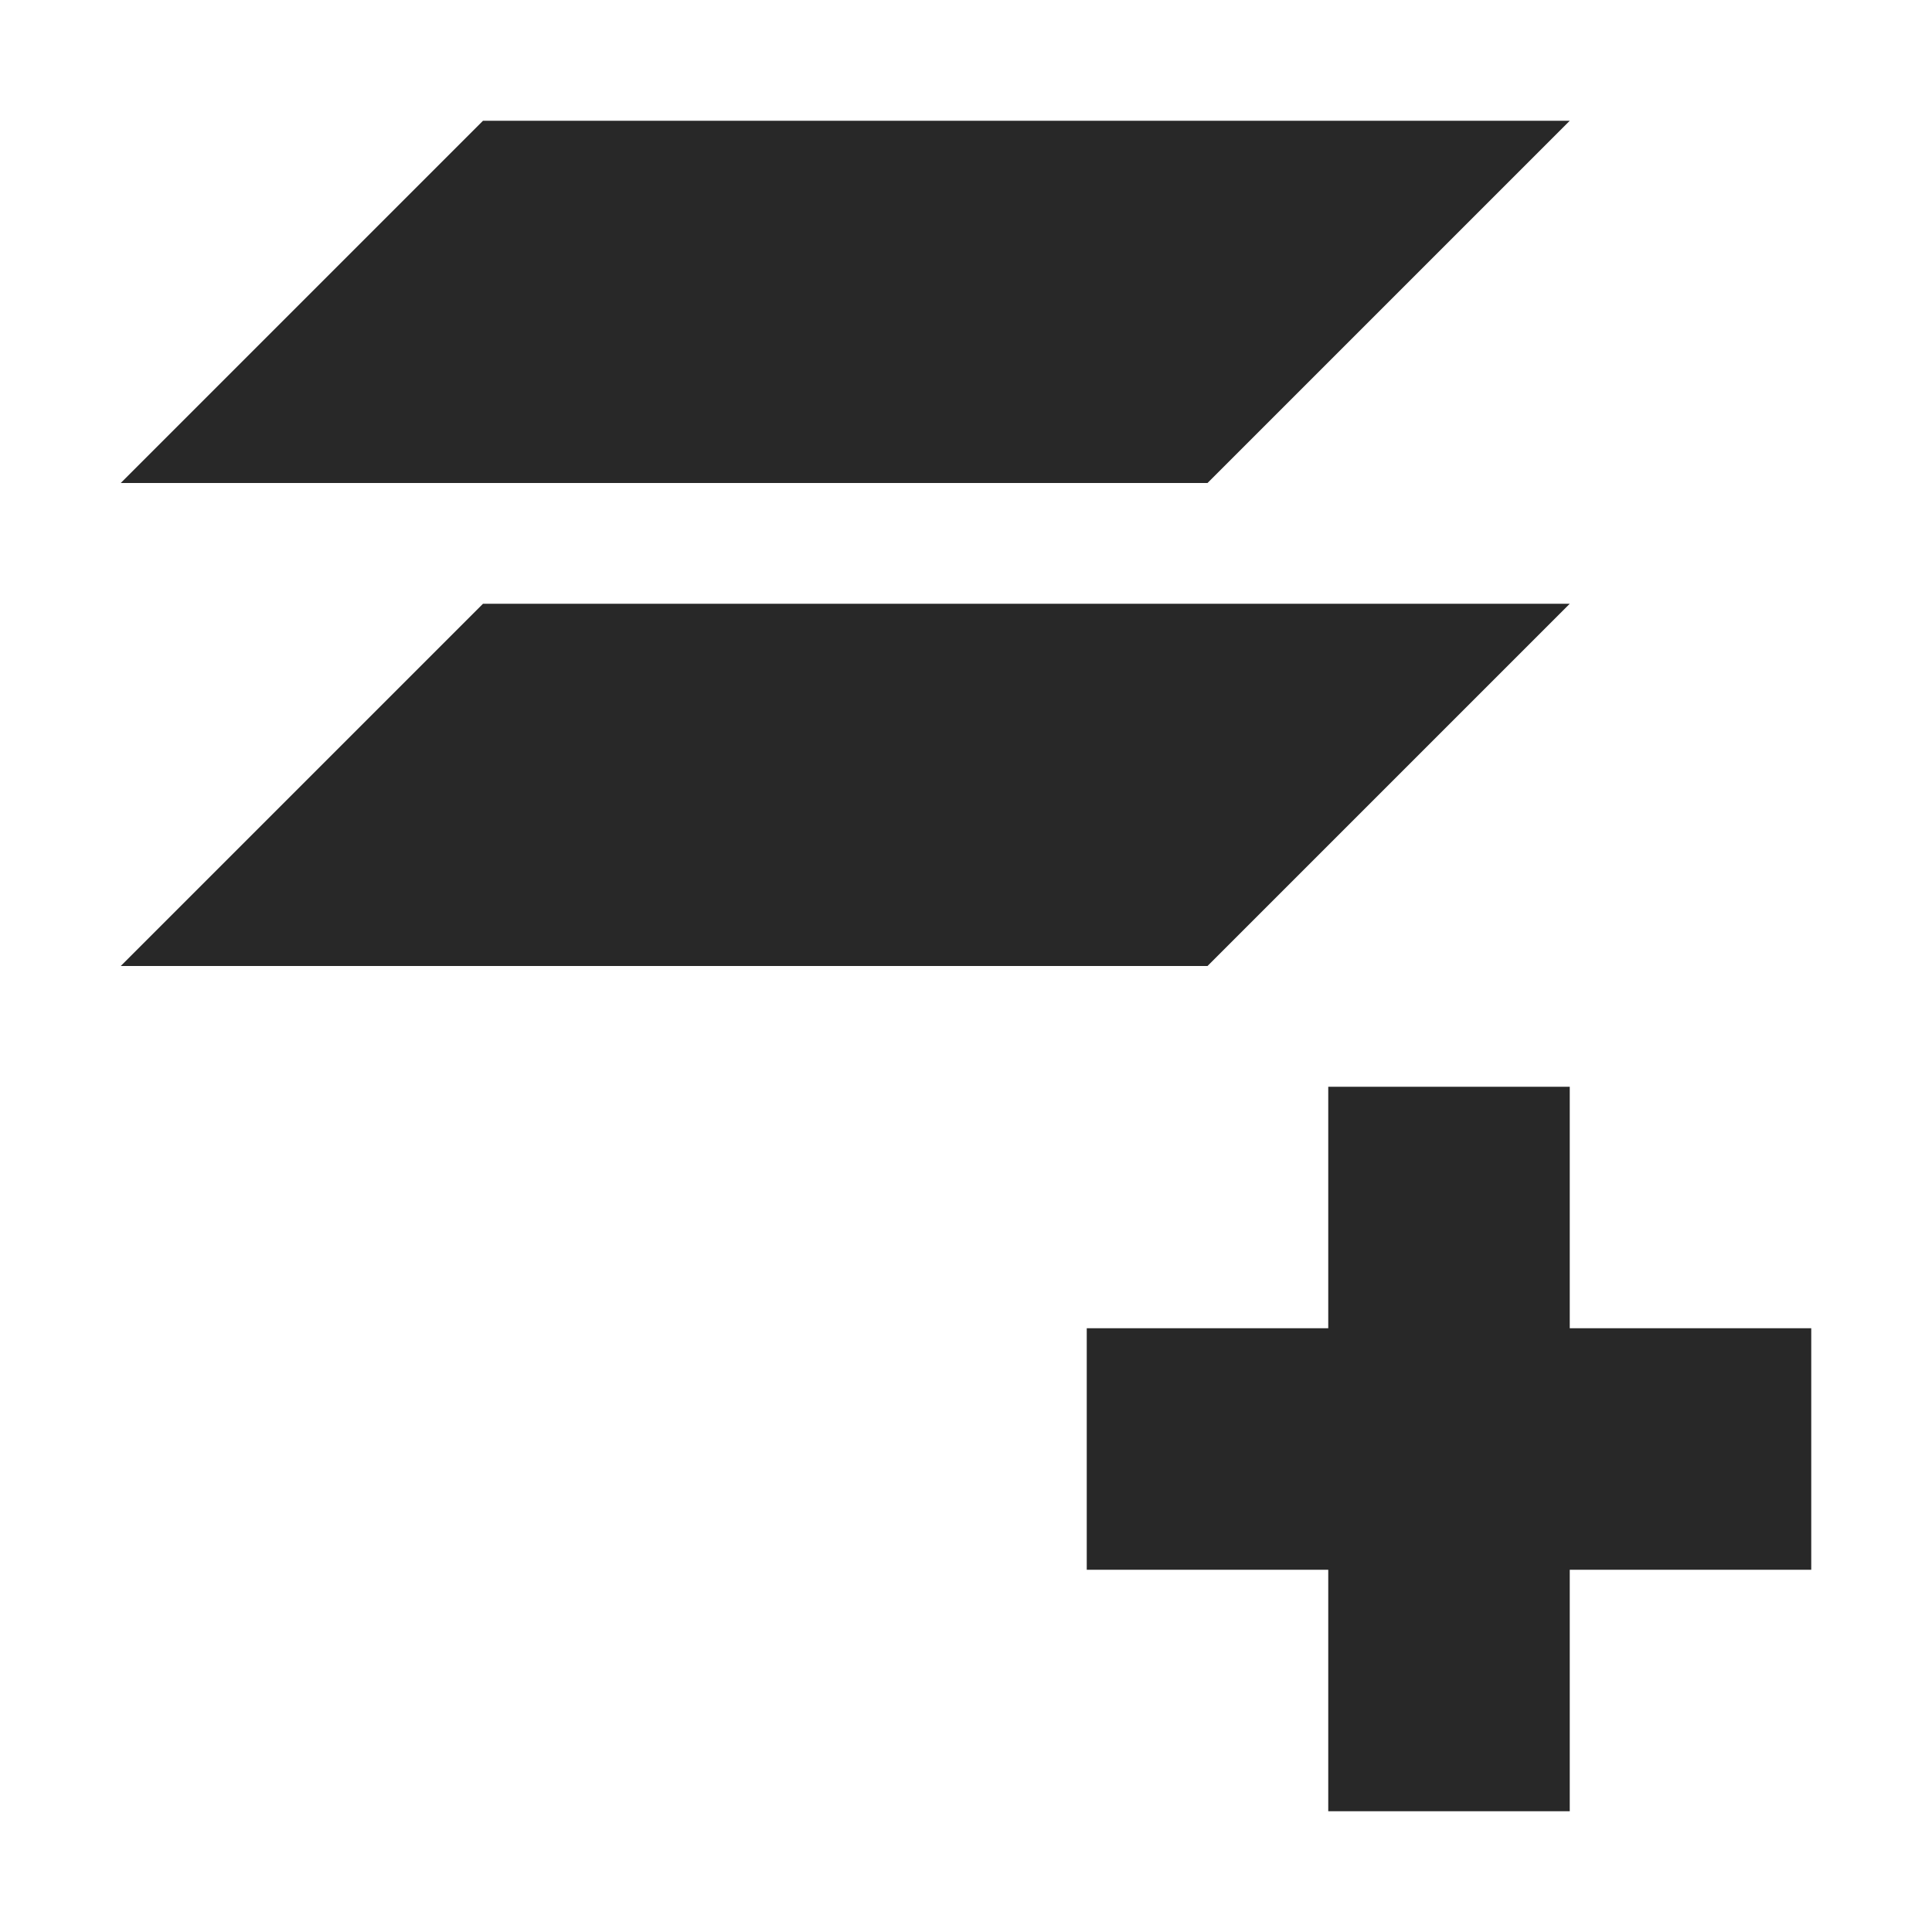<svg width="16" height="16" version="1.1" xmlns="http://www.w3.org/2000/svg">
  <defs>
    <style id="current-color-scheme" type="text/css">.ColorScheme-Text { color:#282828; } .ColorScheme-Highlight { color:#458588; }</style>
  </defs>
  <path class="ColorScheme-Text" d="m4 1-3 3h9l3-3h-9zm0 4-3 3h9l3-3h-9zm7 4v2h-2v2h2v2h2v-2h2v-2h-2v-2h-2z" fill="currentColor"/>
</svg>
